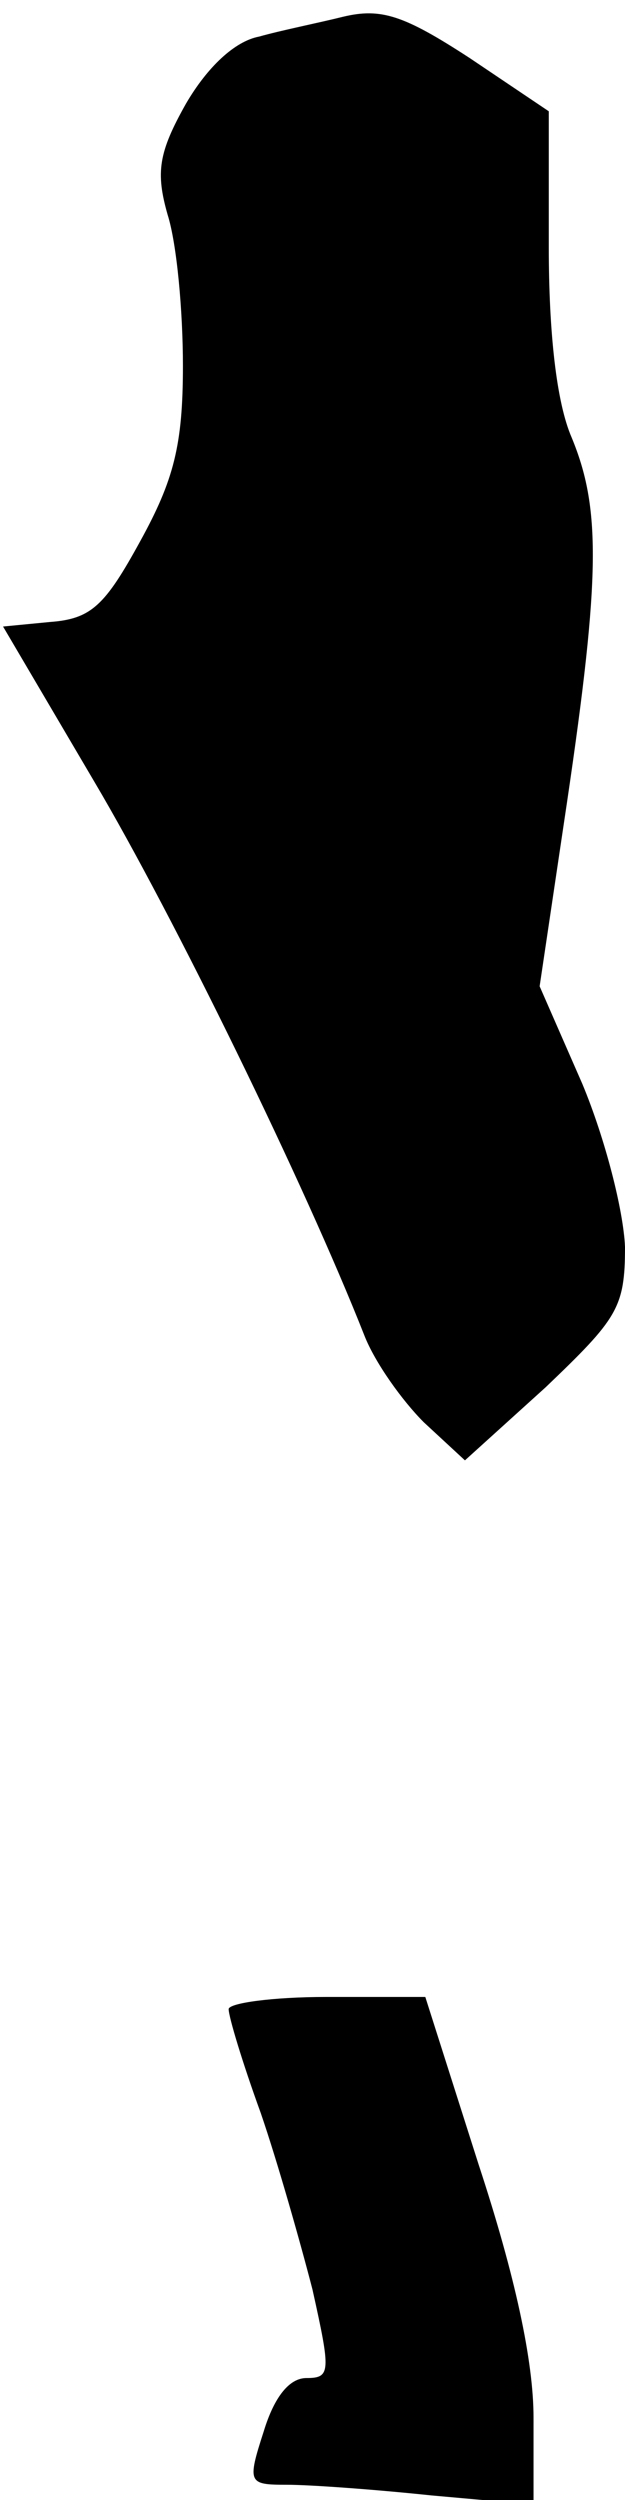 <?xml version="1.0" standalone="no"?>
<!DOCTYPE svg PUBLIC "-//W3C//DTD SVG 20010904//EN"
 "http://www.w3.org/TR/2001/REC-SVG-20010904/DTD/svg10.dtd">
<svg version="1.0" xmlns="http://www.w3.org/2000/svg"
 width="41pt" height="164pt" viewBox="0 0 41 164"
 preserveAspectRatio="xMidYMid meet">
<g transform="translate(0,164) scale(0.1,-0.1)"
fill="#000000" stroke="none">
<path fill="#000000" stroke="none" d="M225 1629 c-16 -4 -41 -9 -55 -13 -16
-3 -34 -20 -48 -44 -18 -32 -20 -45 -12 -73 6 -19 10 -63 10 -99 0 -52 -6 -75
-28 -115 -23 -42 -32 -51 -59 -53 l-31 -3 60 -102 c52 -88 138 -264 177 -363
7 -18 25 -43 39 -57 l27 -25 53 48 c47 45 52 52 52 92 -1 24 -13 71 -28 107
l-28 64 18 121 c22 149 22 193 3 239 -10 23 -15 69 -15 125 l0 89 -52 35 c-43
28 -58 33 -83 27z"/>
<path fill="#000000" stroke="none" d="M150 322 c0 -5 9 -35 21 -68 11 -32 26
-85 34 -116 12 -54 12 -58 -4 -58 -11 0 -21 -12 -28 -35 -11 -34 -10 -35 15
-35 15 0 57 -3 95 -7 l67 -6 0 57 c0 37 -12 93 -36 166 l-35 110 -65 0 c-35 0
-64 -4 -64 -8z"/>
</g>
</svg>

